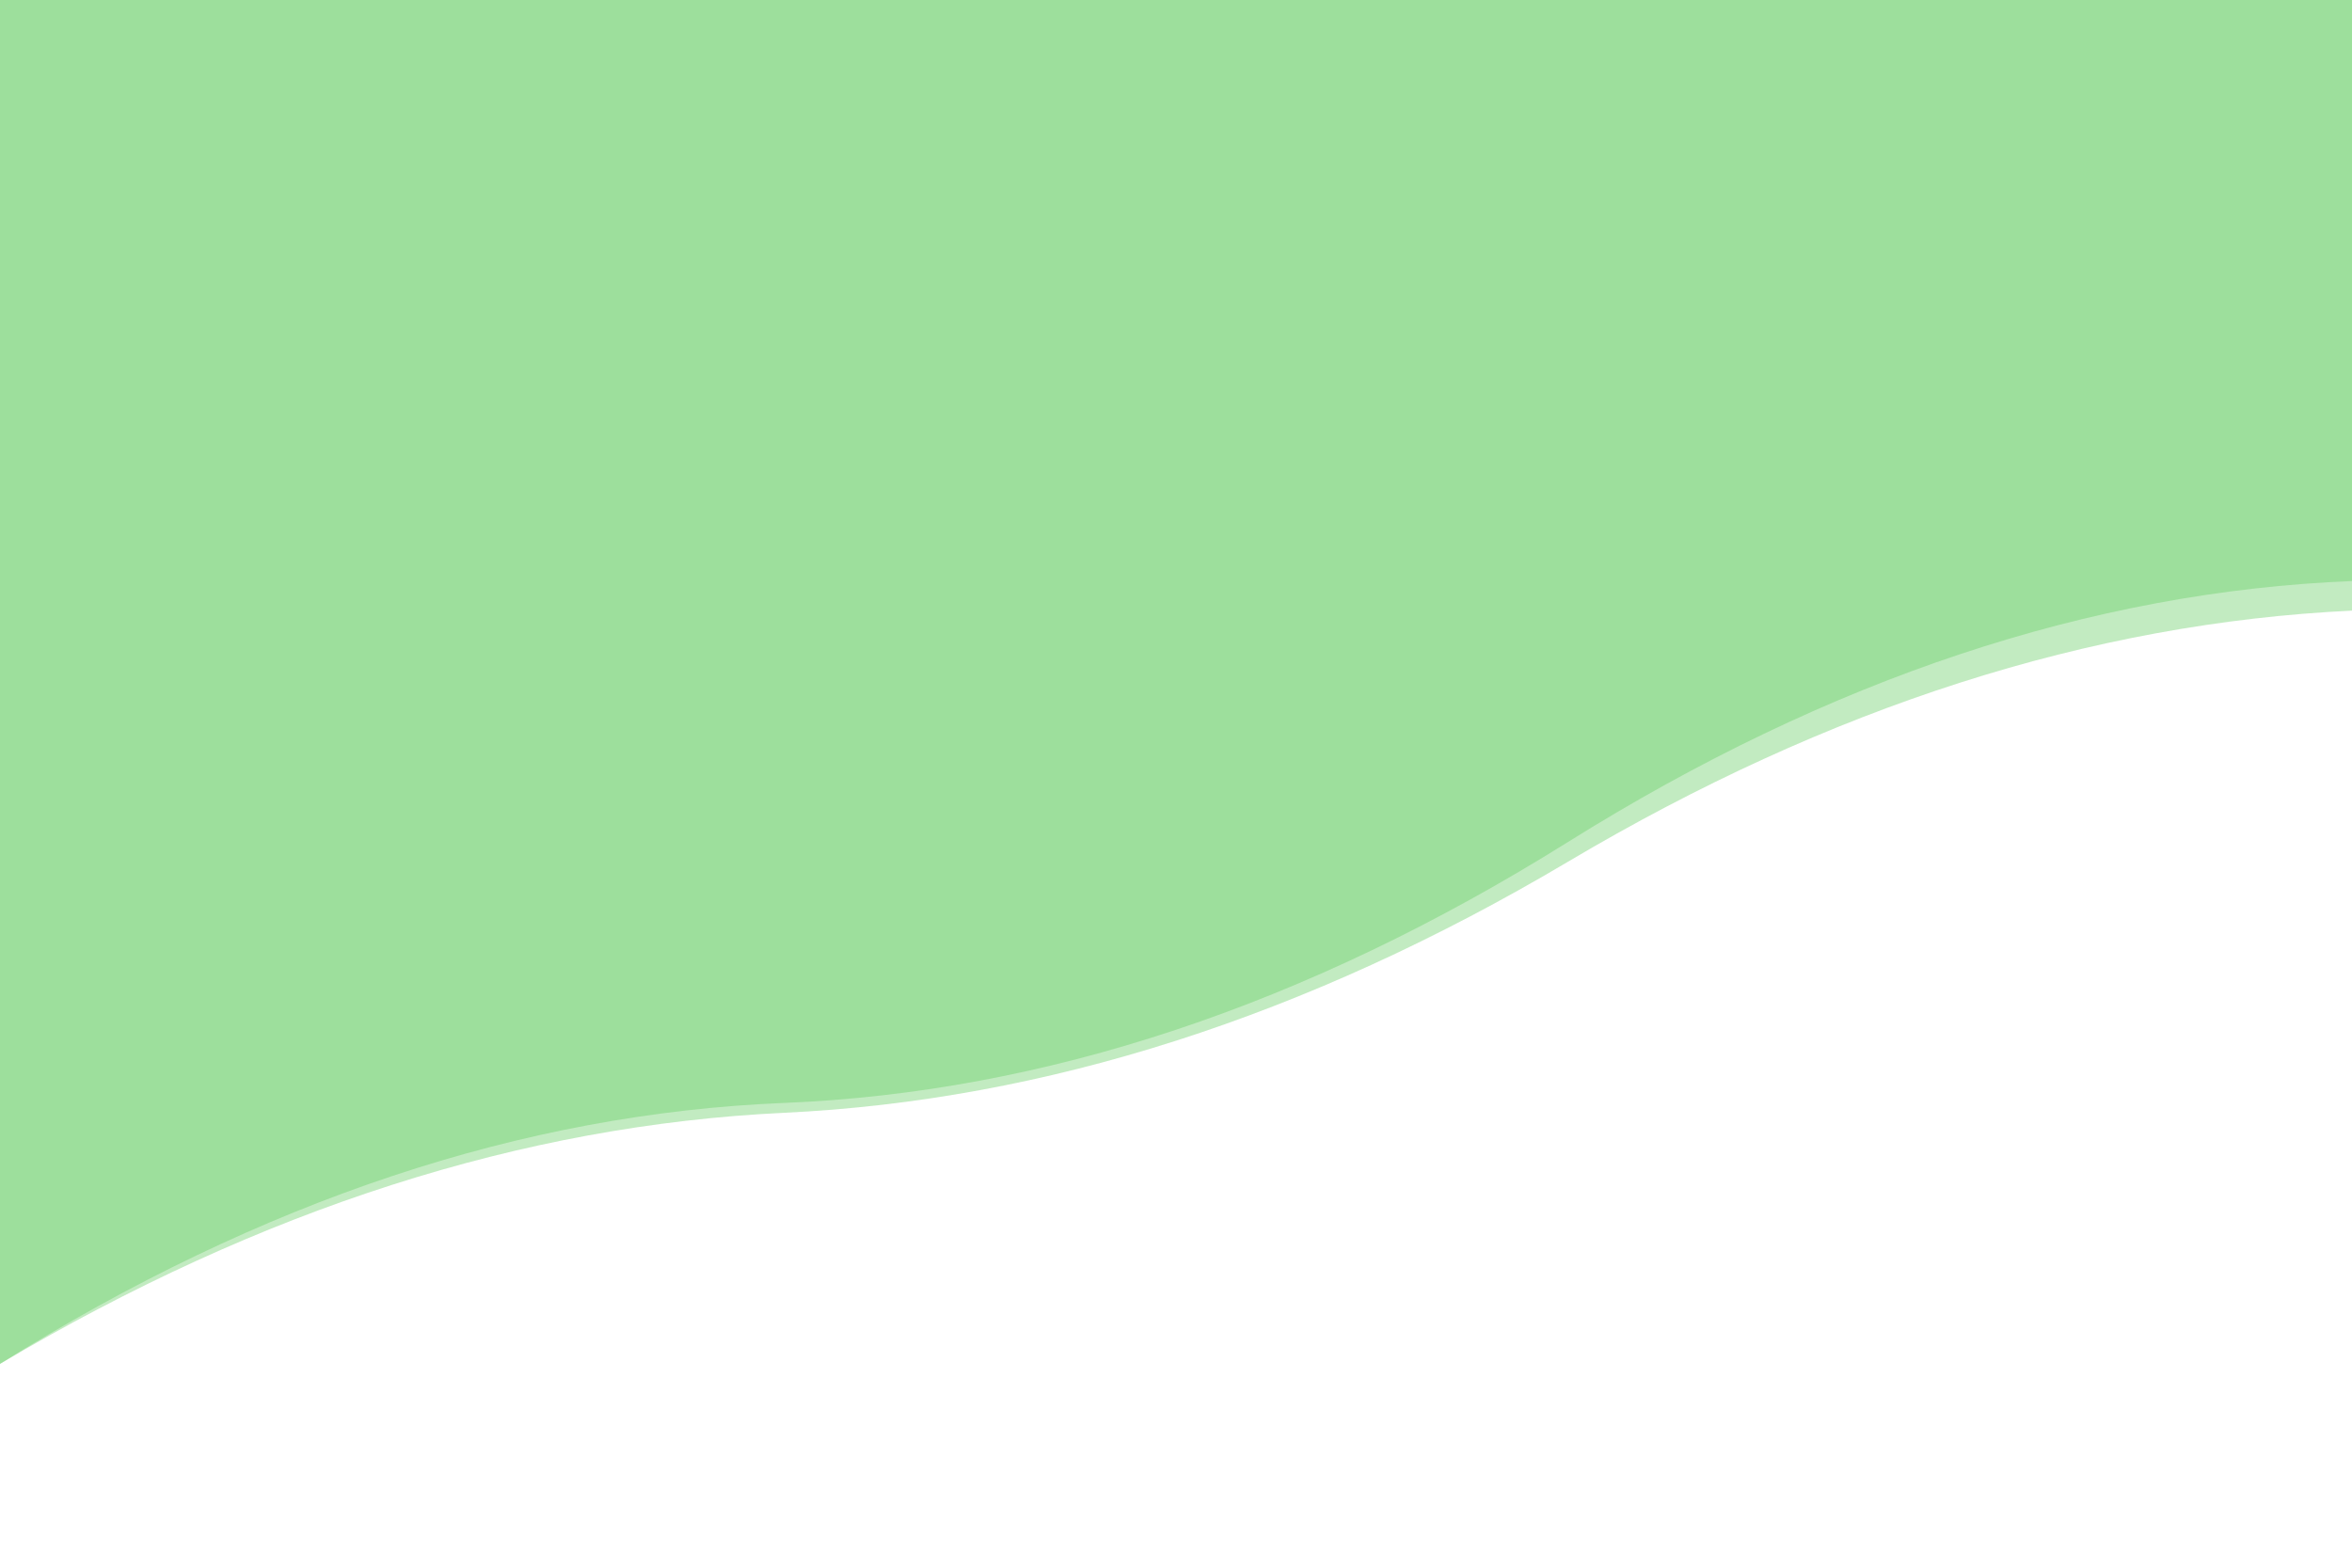 <?xml version="1.0" encoding="utf-8"?><svg xmlns="http://www.w3.org/2000/svg" xmlns:xlink="http://www.w3.org/1999/xlink" width="3000" height="2000" preserveAspectRatio="xMidYMid" viewBox="0 0 3000 2000" style="z-index:1;display:block;background-color:rgb(255, 255, 255);animation-play-state:paused" ><g transform="translate(1500,1000) scale(1,1) translate(-1500,-1000)" style="transform:matrix(1, 0, 0, 1, 0, 0);animation-play-state:paused" ><linearGradient id="lg-0.2046740565637637" x1="0" x2="1" y1="0" y2="0" style="animation-play-state:paused" ><stop stop-color="#67ce64" offset="0" style="animation-play-state:paused" ></stop>

  
<stop stop-color="#67ce64" offset="1" style="animation-play-state:paused" ></stop></linearGradient>
<path d="M 0 0 L 0 1740 Q 500 1427.34 1000 1407.09 T 2000 1074.18 T 3000 741.266 L 3000 0 Z" fill="url(#lg-0.2046740565637637)" opacity="0.4" style="opacity:0.4;animation-play-state:paused" ></path>
<path d="M 0 0 L 0 1740 Q 500 1443.4 1000 1419.67 T 2000 1099.35 T 3000 779.018 L 3000 0 Z" fill="url(#lg-0.2046740565637637)" opacity="0.4" style="opacity:0.4;animation-play-state:paused" ></path></g></svg>